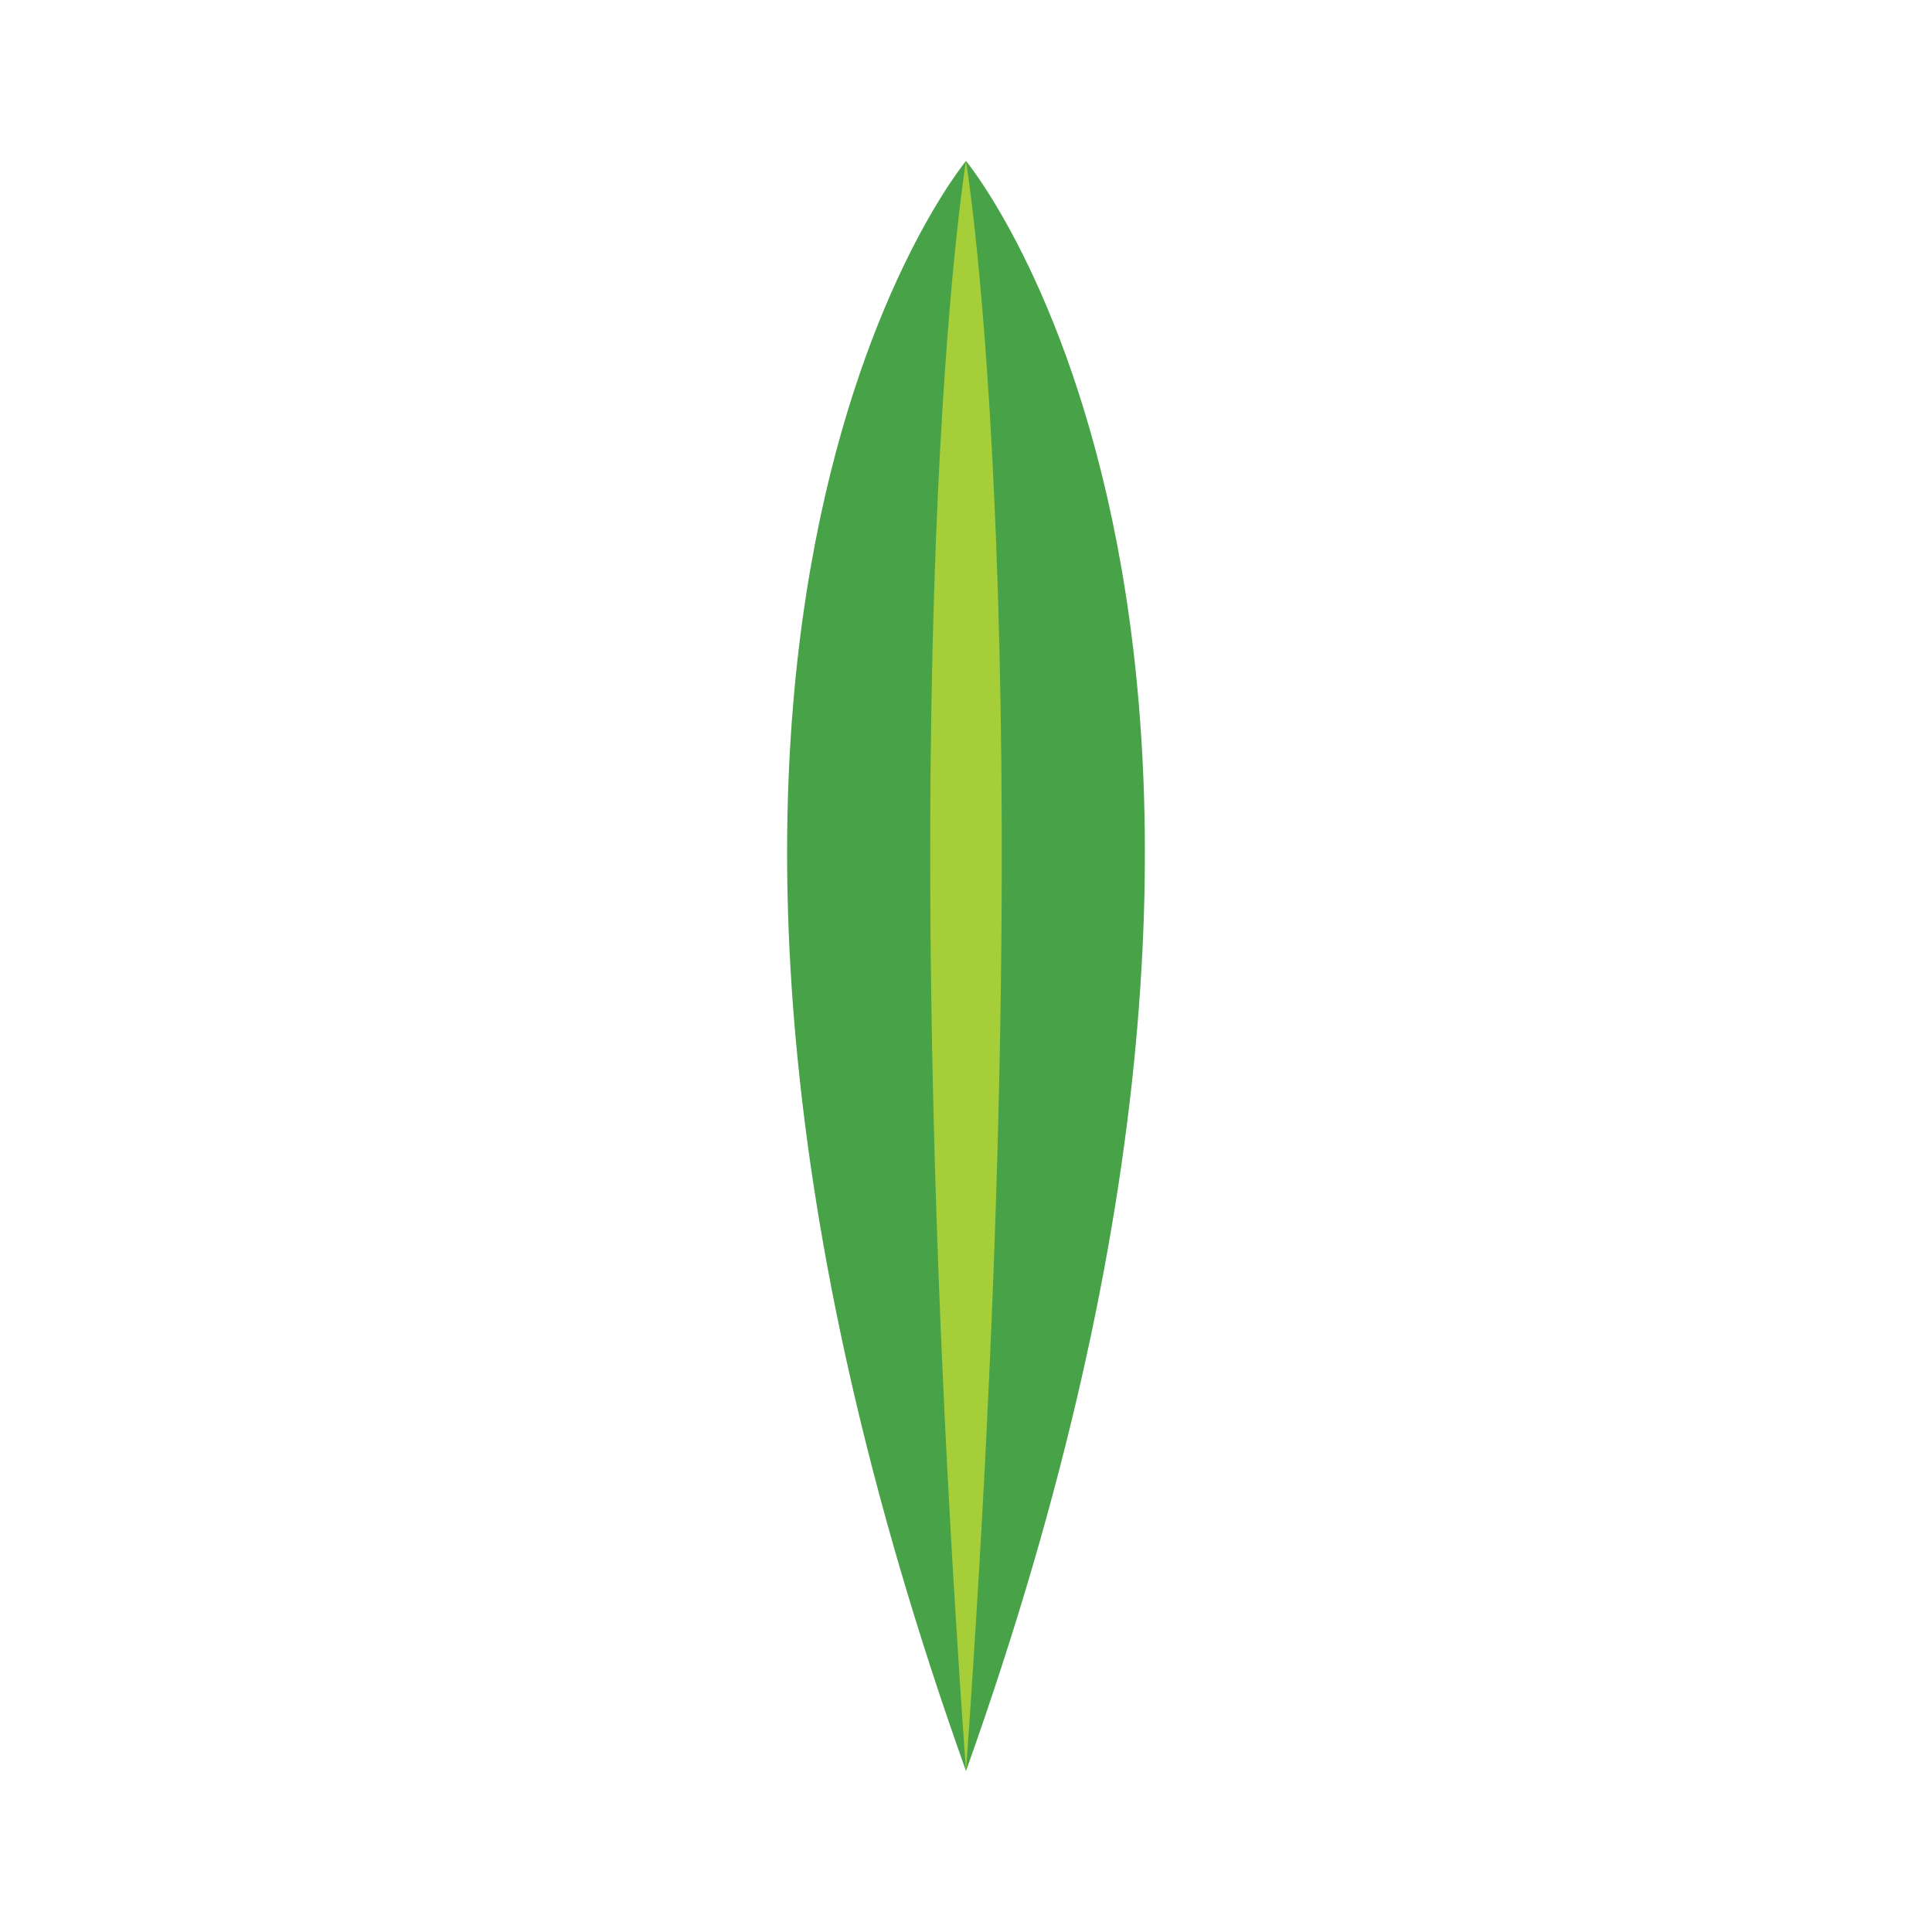 <svg width="24" height="24" viewBox="0 0 24 24" fill="none" xmlns="http://www.w3.org/2000/svg">
  <path d="M12 2C12 2 7 8 12 22C17 8 12 2 12 2Z" fill="#47A248"/>
  <path d="M12 2C12 2 13 8 12 22C11 8 12 2 12 2Z" fill="#A6CE39"/>
</svg> 